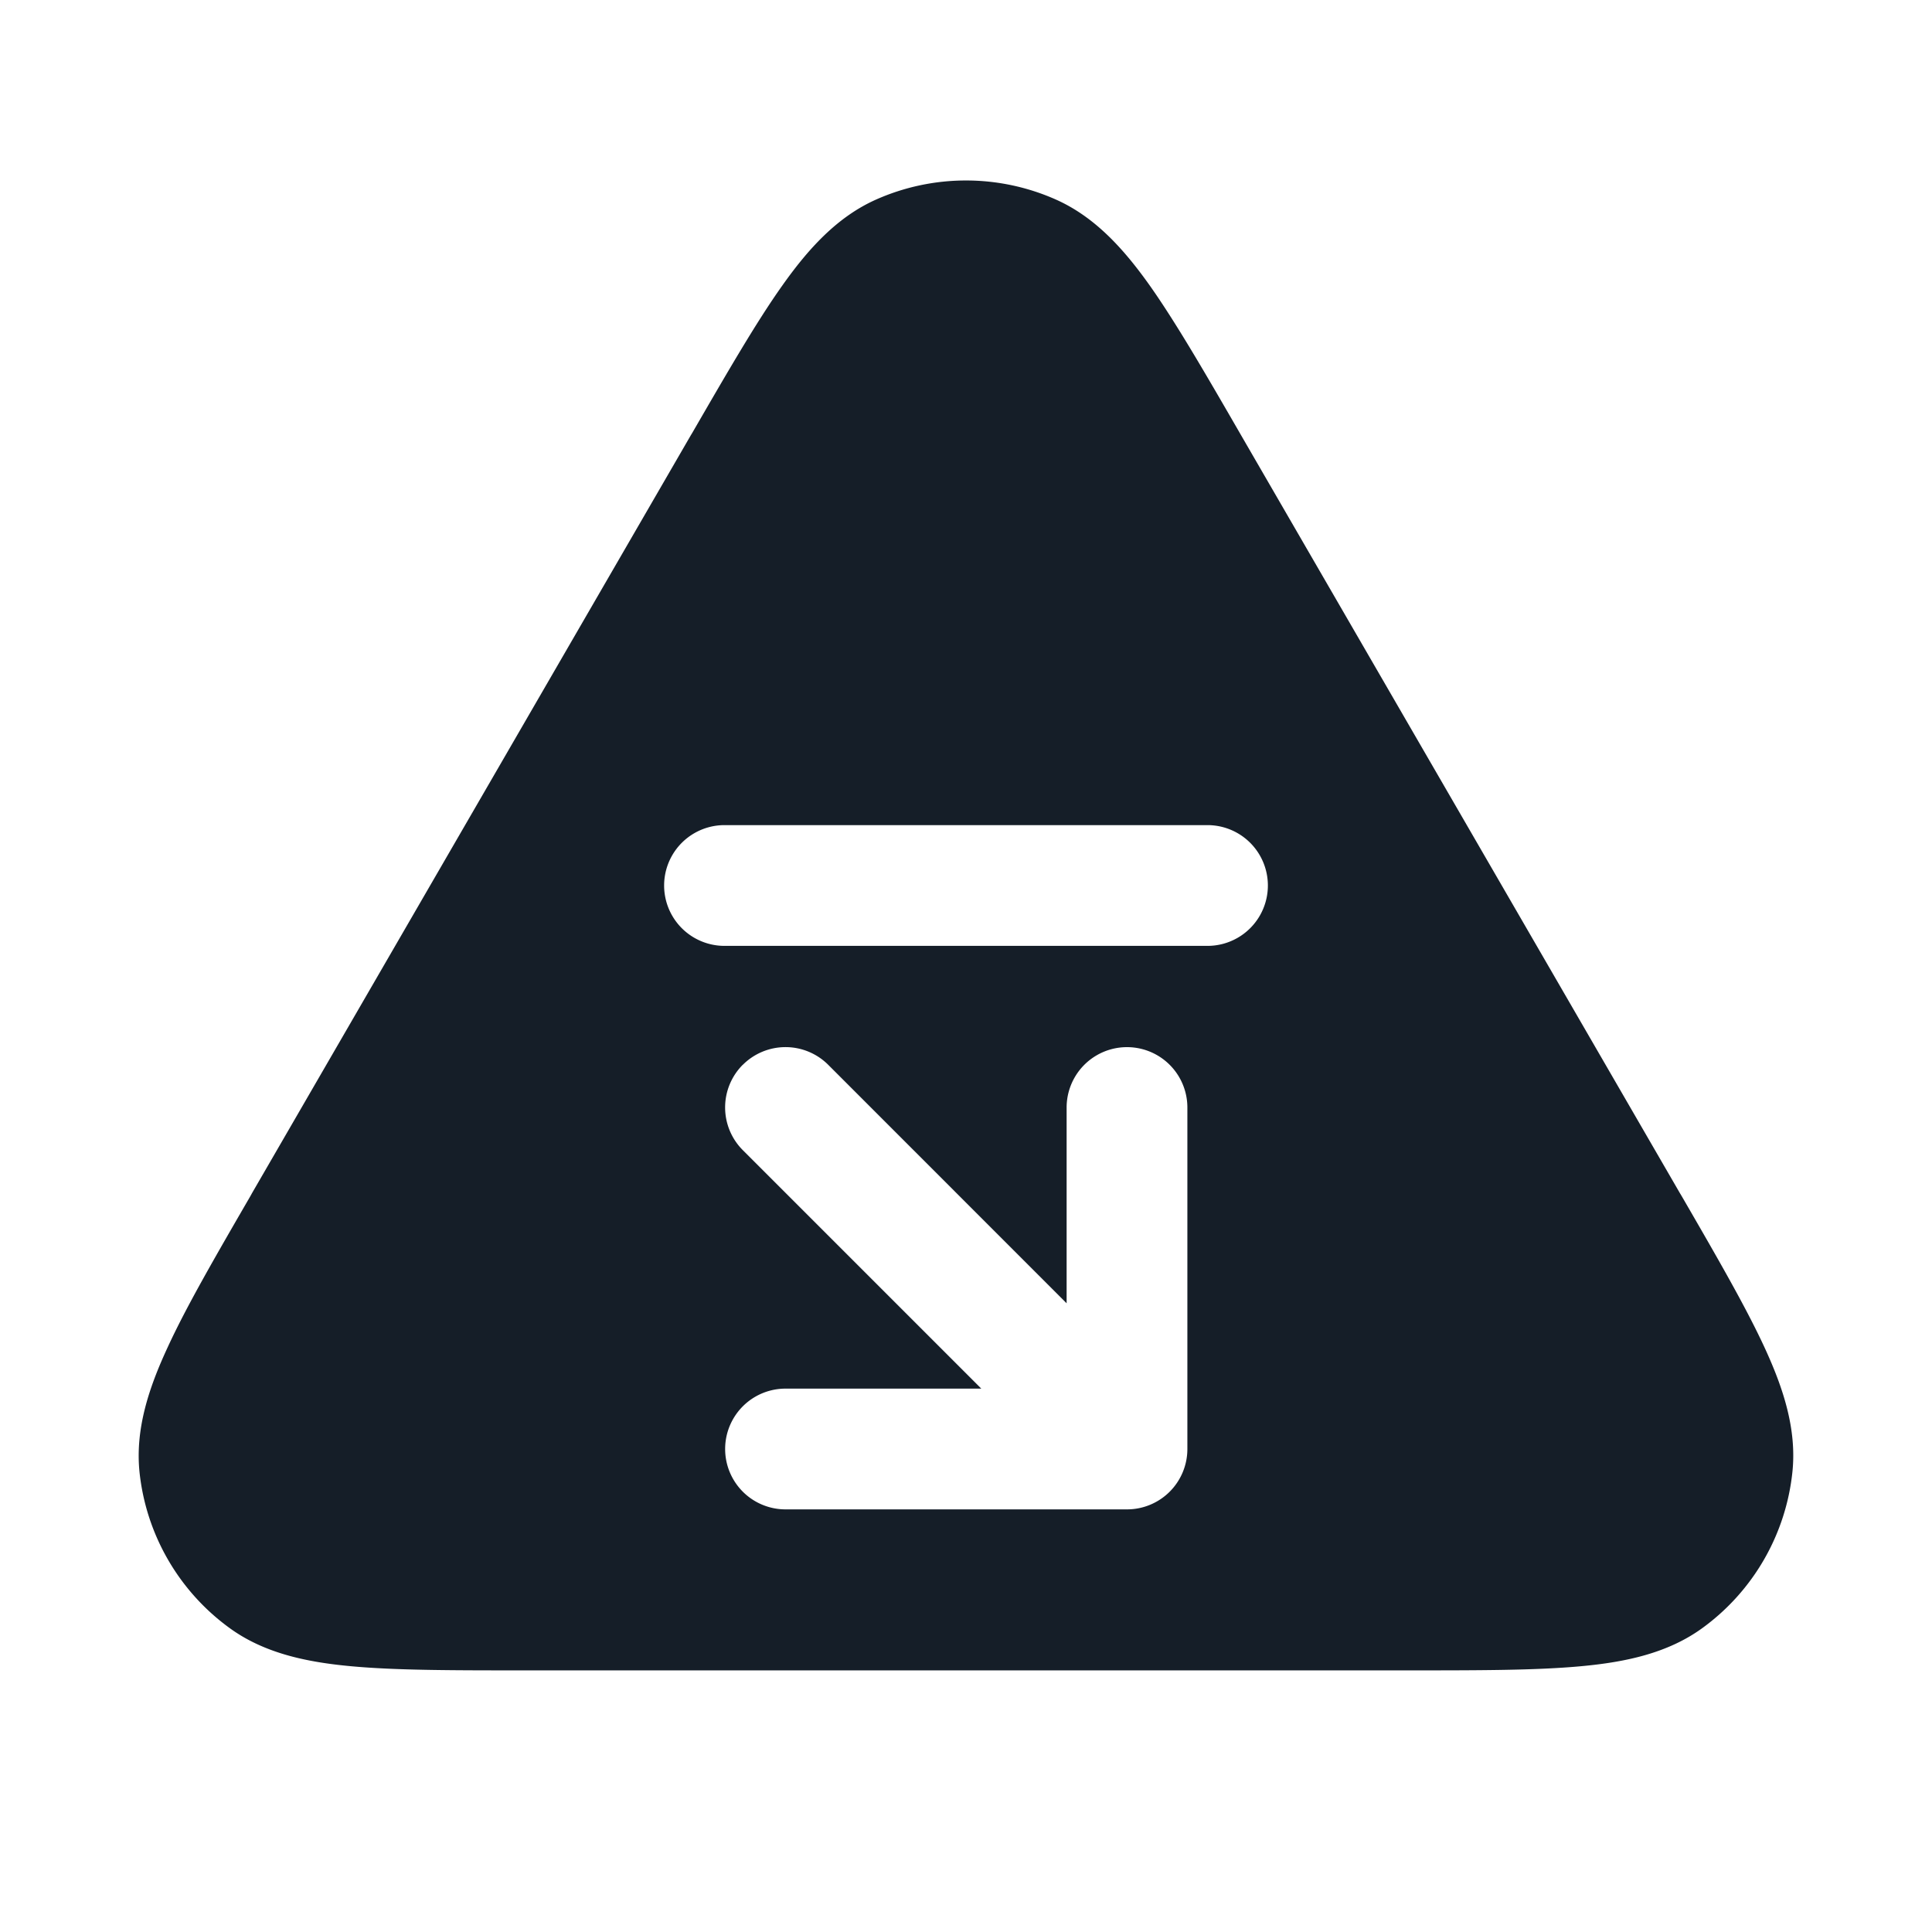 <svg viewBox="0 0 24 24" fill="none" xmlns="http://www.w3.org/2000/svg"><path fill-rule="evenodd" clip-rule="evenodd" d="M13.117 2.479a2.75 2.75 0 0 0-2.234 0c-.485.216-.844.614-1.167 1.071-.322.454-.677 1.068-1.115 1.825l-.02.033-5.45 9.413-.018.033c-.44.76-.797 1.375-1.03 1.882-.237.51-.404 1.02-.35 1.55a2.75 2.75 0 0 0 1.119 1.938c.43.313.956.424 1.515.475.556.051 1.267.051 2.145.051h10.976c.878 0 1.59 0 2.145-.051.56-.051 1.085-.162 1.515-.475a2.75 2.75 0 0 0 1.118-1.939c.055-.529-.112-1.04-.348-1.55-.234-.506-.59-1.121-1.03-1.881l-.02-.033-5.45-9.413-.019-.033c-.438-.758-.793-1.37-1.114-1.825-.324-.457-.683-.855-1.168-1.071ZM9 10.25h6a.75.75 0 0 1 0 1.5H9a.75.75 0 1 1 0-1.5Zm.227 2.977a.75.75 0 0 0 0 1.06l2.963 2.963H9.758a.75.75 0 0 0 0 1.5H14a.75.75 0 0 0 .75-.75v-4.242a.75.75 0 0 0-1.5 0v2.432l-2.962-2.963a.75.75 0 0 0-1.06 0Z" fill="#151E28"/></svg>
